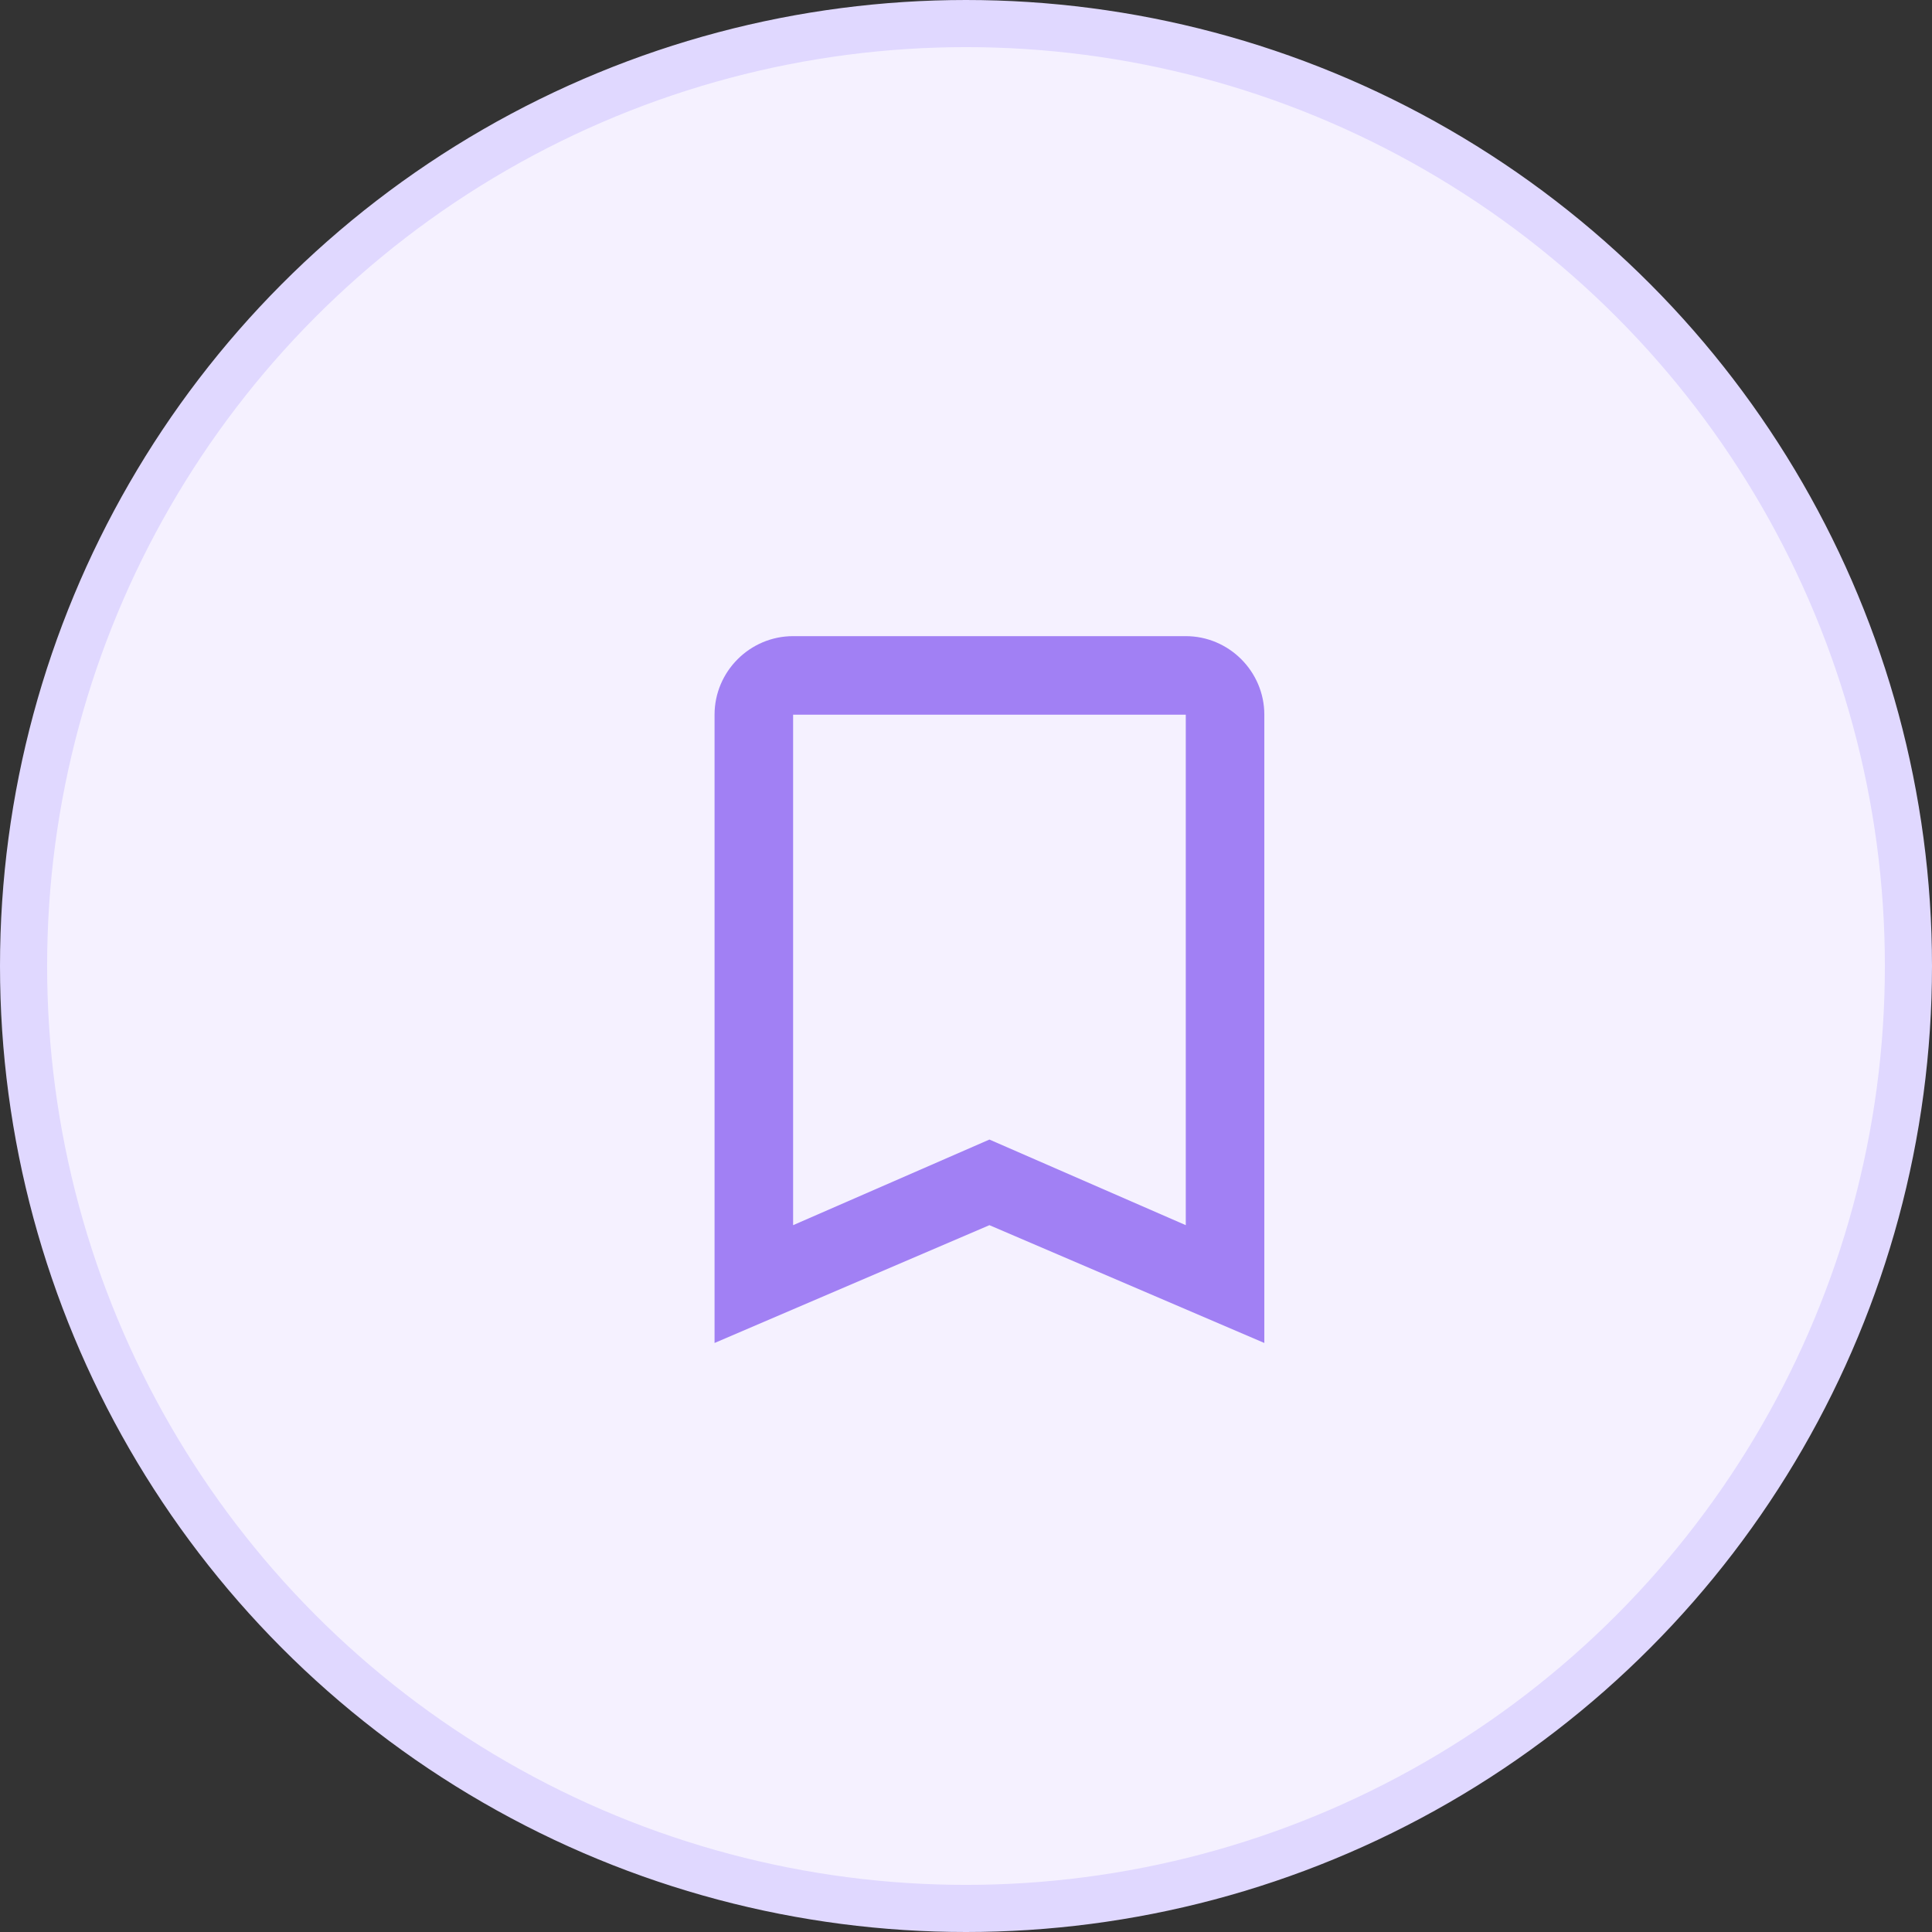 <svg width="41" height="41" viewBox="0 0 41 41" fill="none" xmlns="http://www.w3.org/2000/svg">
<rect x="0" y="0" width="41" height="41" fill="#333333" stroke="none"/>
<g id="ic-mypage-bookmark">
<g id="Group 2085666196">
<circle id="Ellipse 3670" cx="20.5" cy="20.5" r="20" fill="#F5F1FF" stroke="#E0D8FF"/>
</g>
<g id="ic-mypage-bookmark_2">
<path id="Vector" d="M25.164 13.5H16.831C15.914 13.5 15.164 14.25 15.164 15.167V28.5L20.997 26L26.831 28.5V15.167C26.831 14.25 26.081 13.5 25.164 13.5ZM25.164 26L20.997 24.183L16.831 26V15.167H25.164V26Z" fill="#A180F4"/>
</g>
</g>
</svg>
